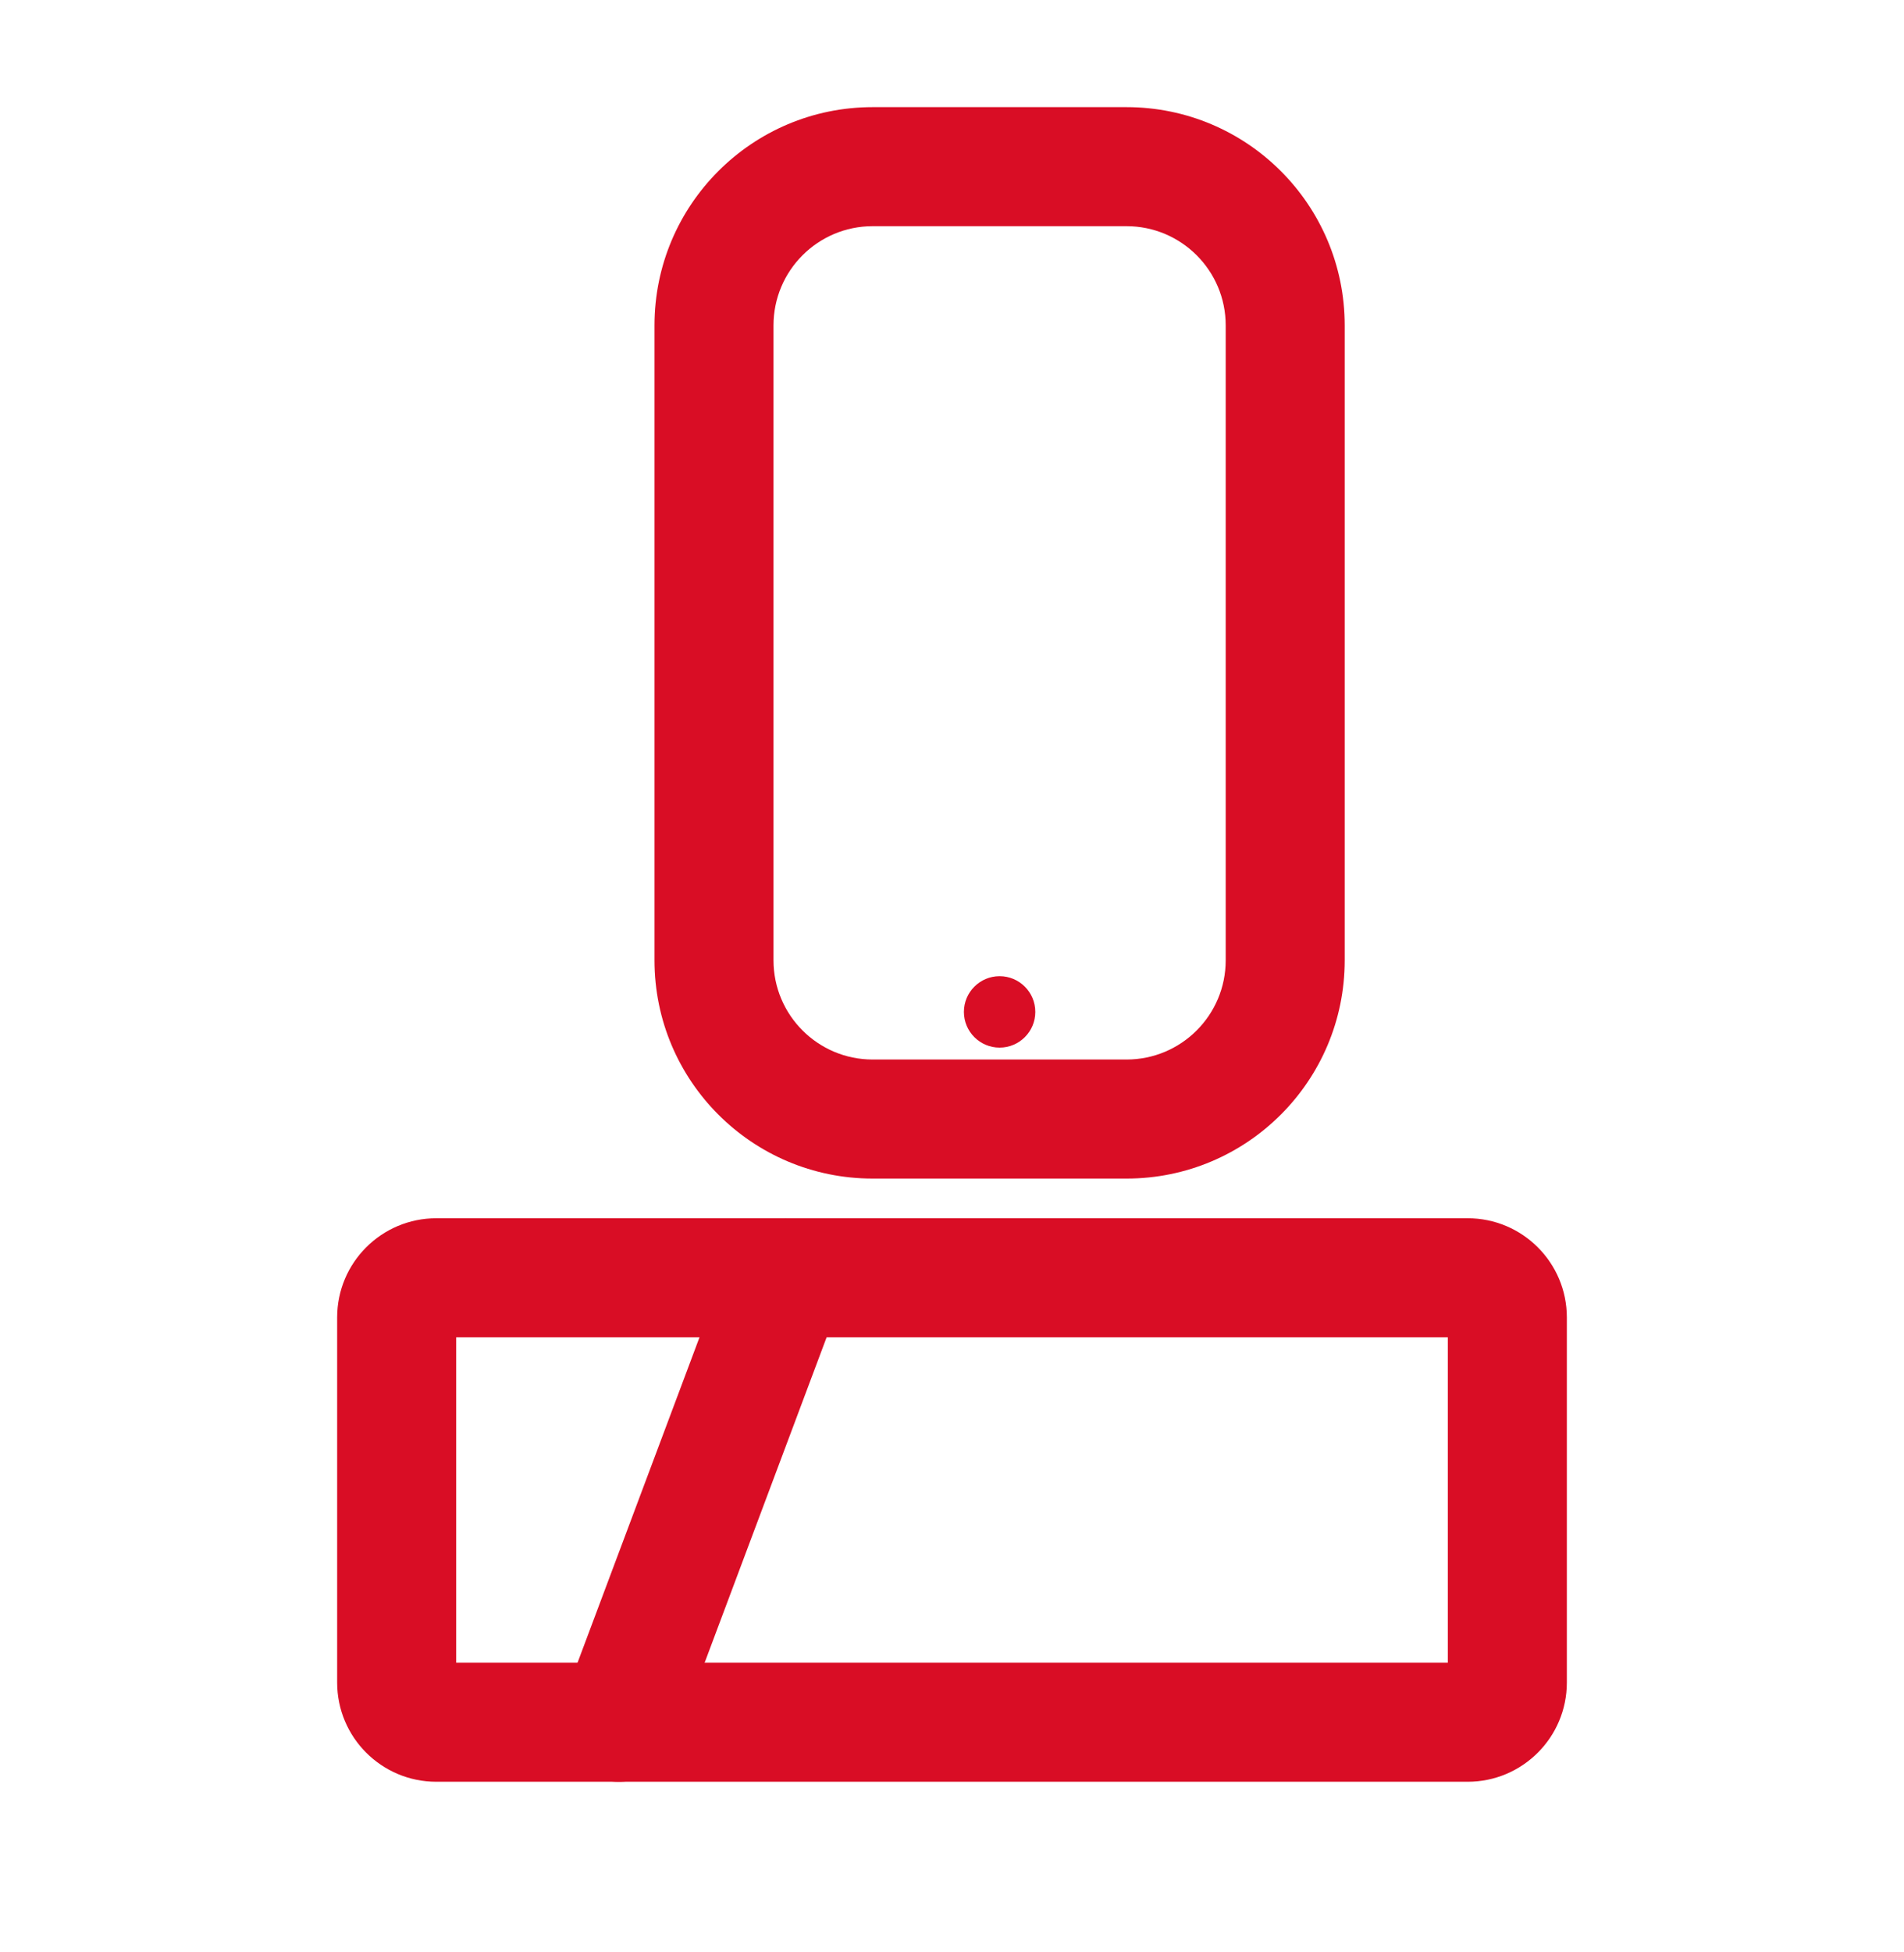 <svg width="40" height="41" viewBox="0 0 40 41" fill="none" xmlns="http://www.w3.org/2000/svg">
<path fill-rule="evenodd" clip-rule="evenodd" d="M13.75 6.833C13.75 4.302 15.802 2.25 18.333 2.25H23.667C26.198 2.25 28.25 4.302 28.25 6.833V20.167C28.25 22.698 26.198 24.75 23.667 24.75H18.333C15.802 24.75 13.75 22.698 13.75 20.167V6.833ZM18.333 4.75C17.183 4.75 16.25 5.683 16.25 6.833V20.167C16.25 21.317 17.183 22.25 18.333 22.25H23.667C24.817 22.25 25.75 21.317 25.75 20.167V6.833C25.75 5.683 24.817 4.75 23.667 4.75H18.333Z" fill="#D90D25"/>
<path d="M21.75 21.25C21.75 21.664 21.414 22 21 22C20.586 22 20.25 21.664 20.25 21.25C20.25 20.836 20.586 20.5 21 20.5C21.414 20.5 21.75 20.836 21.75 21.25Z" fill="#D90D25"/>
<path fill-rule="evenodd" clip-rule="evenodd" d="M7.083 27.667C7.083 26.516 8.016 25.583 9.167 25.583H30.833C31.984 25.583 32.917 26.516 32.917 27.667V35.333C32.917 36.484 31.984 37.417 30.833 37.417H9.167C8.016 37.417 7.083 36.484 7.083 35.333V27.667ZM9.583 28.083V34.917H30.417V28.083H9.583Z" fill="#D90D25"/>
<path fill-rule="evenodd" clip-rule="evenodd" d="M16.939 25.663C17.585 25.905 17.913 26.626 17.67 27.272L14.17 36.606C13.928 37.252 13.207 37.58 12.561 37.337C11.915 37.095 11.587 36.374 11.829 35.728L15.329 26.394C15.572 25.748 16.292 25.421 16.939 25.663Z" fill="#D90D25"/>
</svg>
